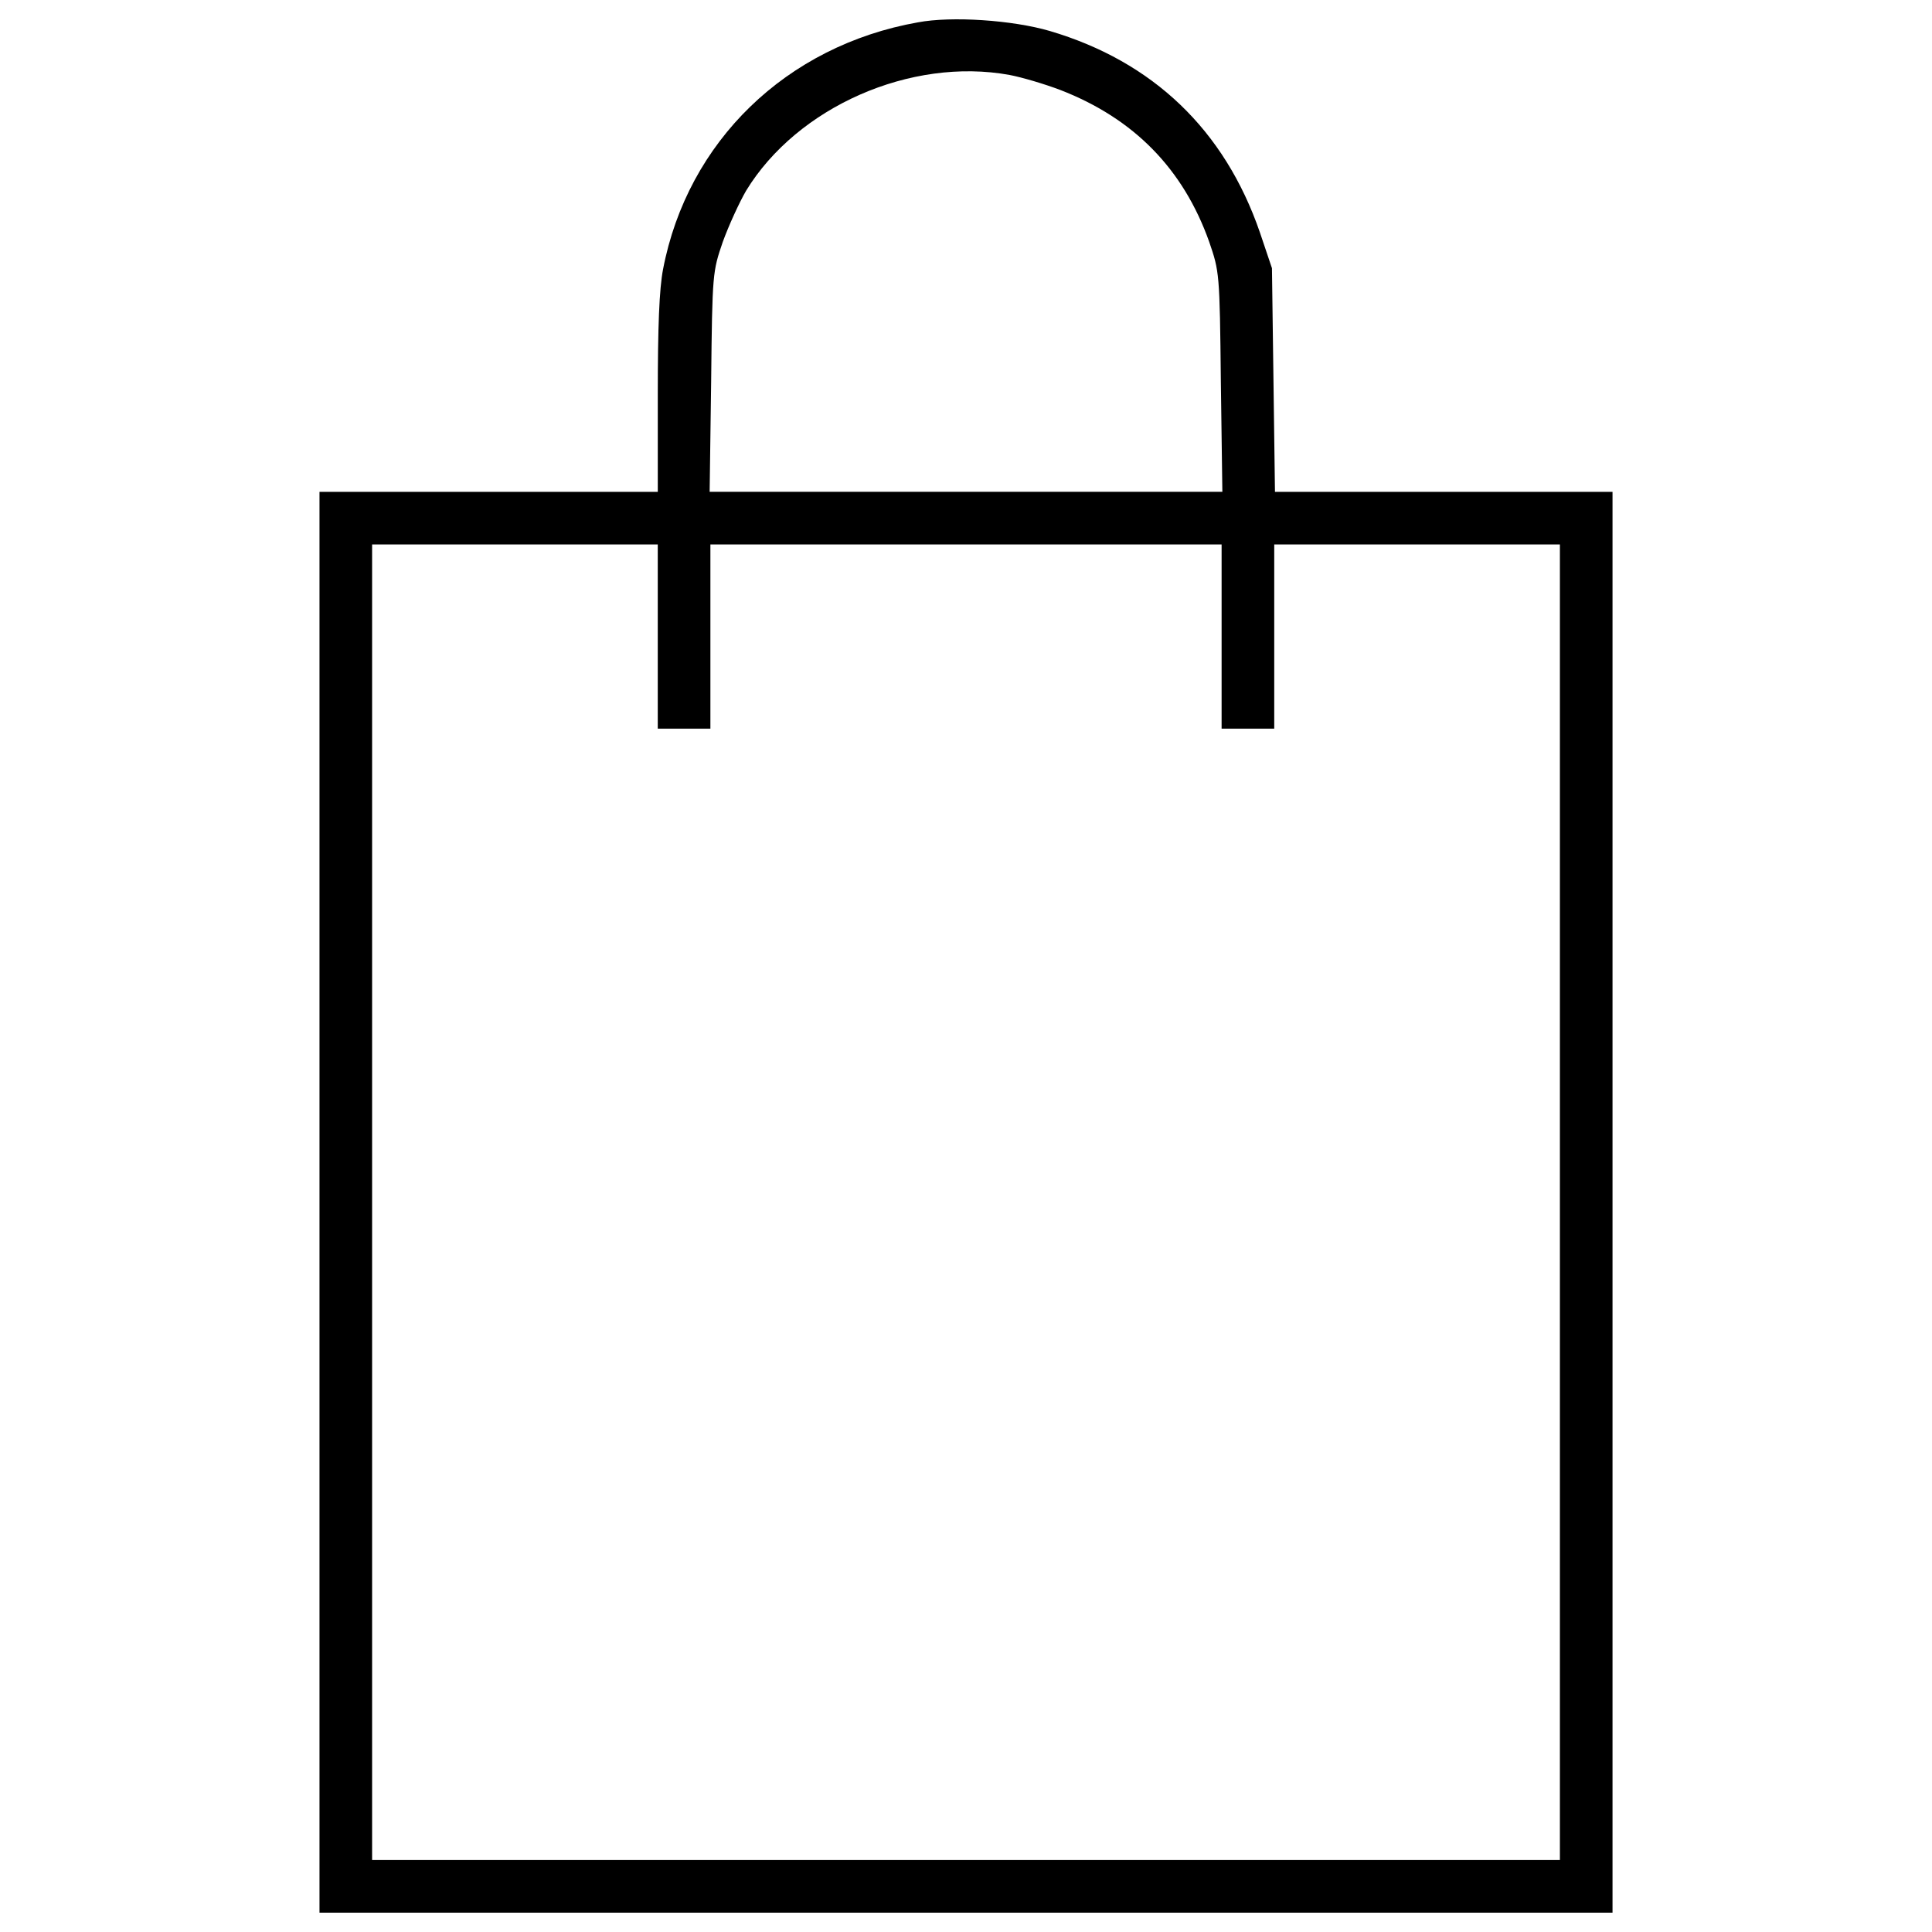 <?xml version="1.0" encoding="utf-8"?>
<!-- Svg Vector Icons : http://www.onlinewebfonts.com/icon -->
<!DOCTYPE svg PUBLIC "-//W3C//DTD SVG 1.1//EN" "http://www.w3.org/Graphics/SVG/1.1/DTD/svg11.dtd">
<svg version="1.1" xmlns="http://www.w3.org/2000/svg" xmlns:xlink="http://www.w3.org/1999/xlink" x="0px" y="0px" viewBox="0 0 1000 1000" enable-background="new 0 0 1000 1000" xml:space="preserve">
<g><g transform="translate(0,511) scale(0.1,-0.1)"><path d="M4751,4994.3c-681-120.6-1192.7-616.8-1319.1-1278.3c-19.5-101.2-27.2-293.8-27.2-647.9v-503.9h-875.5h-875.5v-3677.1V-4790H5000h3346.4v3677.1v3677.1h-873.6h-873.6l-7.8,579.8l-7.8,577.8l-62.3,184.8C6338.6,4437.9,5967,4792,5433.8,4949.6C5241.2,5006,4926.1,5027.4,4751,4994.3z M5225.7,4722c62.3-11.7,181-46.7,262.7-77.8c381.3-147.9,636.2-408.6,770.4-786c52.5-153.7,54.5-159.5,60.3-723.8l7.8-570.1H5000H3673.1l7.8,570.1c5.8,564.2,7.8,570.1,60.3,723.8c31.1,85.6,85.6,204.3,120.6,264.6C4126.4,4556.6,4714,4815.4,5225.7,4722z M3404.6,1815.3v-476.7h136.2H3677v476.7v476.7h1323h1323v-476.7v-476.7h136.2h136.2v476.7v476.7h739.3H8074v-3404.8v-3404.8H5000H1926v3404.8v3404.8h739.3h739.3V1815.3z"/></g></g>
</svg>